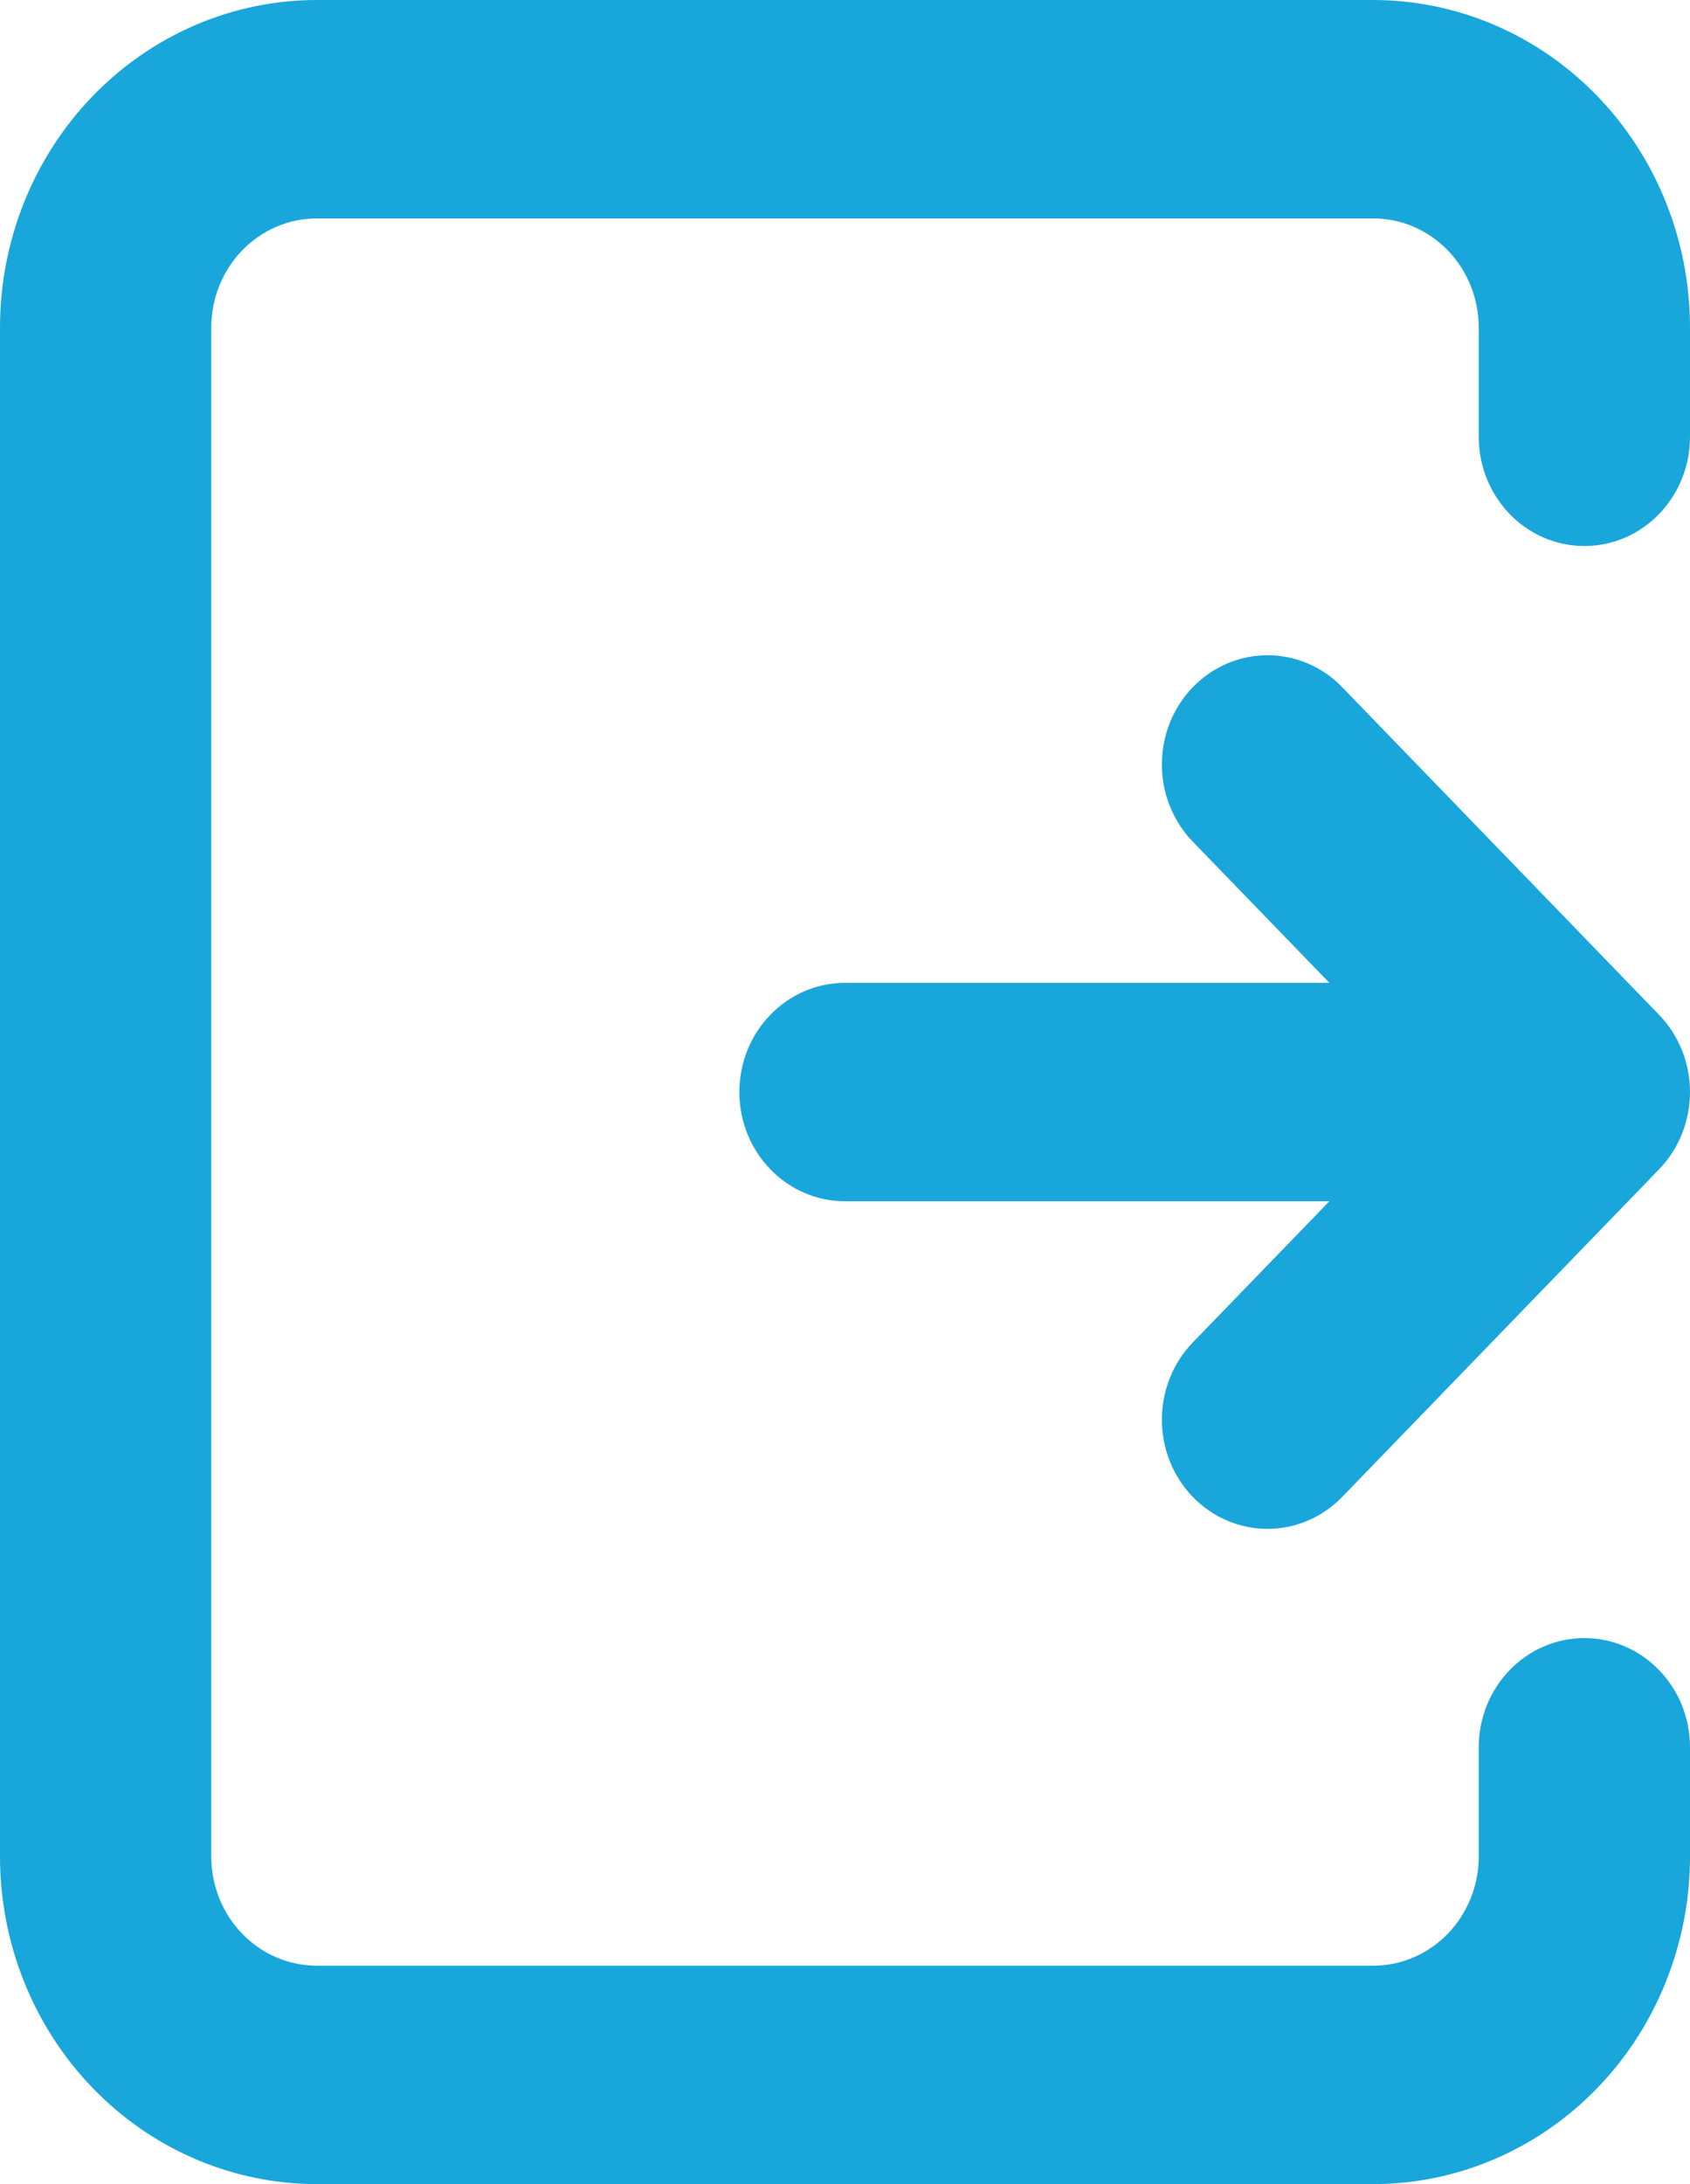 <svg width="24" height="31" viewBox="0 0 24 31" fill="none" xmlns="http://www.w3.org/2000/svg">
<path d="M4.5 0C3.307 0 2.162 0.49 1.318 1.362C0.474 2.234 0 3.417 0 4.65V26.35C0 27.583 0.474 28.766 1.318 29.638C2.162 30.51 3.307 31 4.5 31H19.5C20.694 31 21.838 30.51 22.682 29.638C23.526 28.766 24 27.583 24 26.35V24.8C24 23.944 23.328 23.25 22.5 23.25C21.672 23.25 21 23.944 21 24.8V26.35C21 26.761 20.842 27.155 20.561 27.446C20.279 27.737 19.898 27.9 19.5 27.9H4.5C4.102 27.9 3.721 27.737 3.439 27.446C3.158 27.155 3 26.761 3 26.35V4.65C3 4.239 3.158 3.845 3.439 3.554C3.721 3.263 4.102 3.1 4.5 3.1H19.5C19.898 3.1 20.279 3.263 20.561 3.554C20.842 3.845 21 4.239 21 4.65V6.2C21 7.056 21.672 7.75 22.5 7.75C23.328 7.75 24 7.056 24 6.2V4.65C24 3.417 23.526 2.234 22.682 1.362C21.838 0.49 20.694 0 19.5 0H4.5Z" fill="#19A6DB"/>
<path d="M19.061 9.754C18.475 9.149 17.525 9.149 16.939 9.754C16.354 10.359 16.354 11.341 16.939 11.946L18.879 13.95H12C11.172 13.95 10.5 14.644 10.5 15.5C10.5 16.356 11.172 17.05 12 17.05H18.879L16.939 19.054C16.354 19.659 16.354 20.641 16.939 21.246C17.525 21.851 18.475 21.851 19.061 21.246L23.561 16.596C24.146 15.991 24.146 15.009 23.561 14.404L19.061 9.754Z" fill="#19A6DB"/>
</svg>
